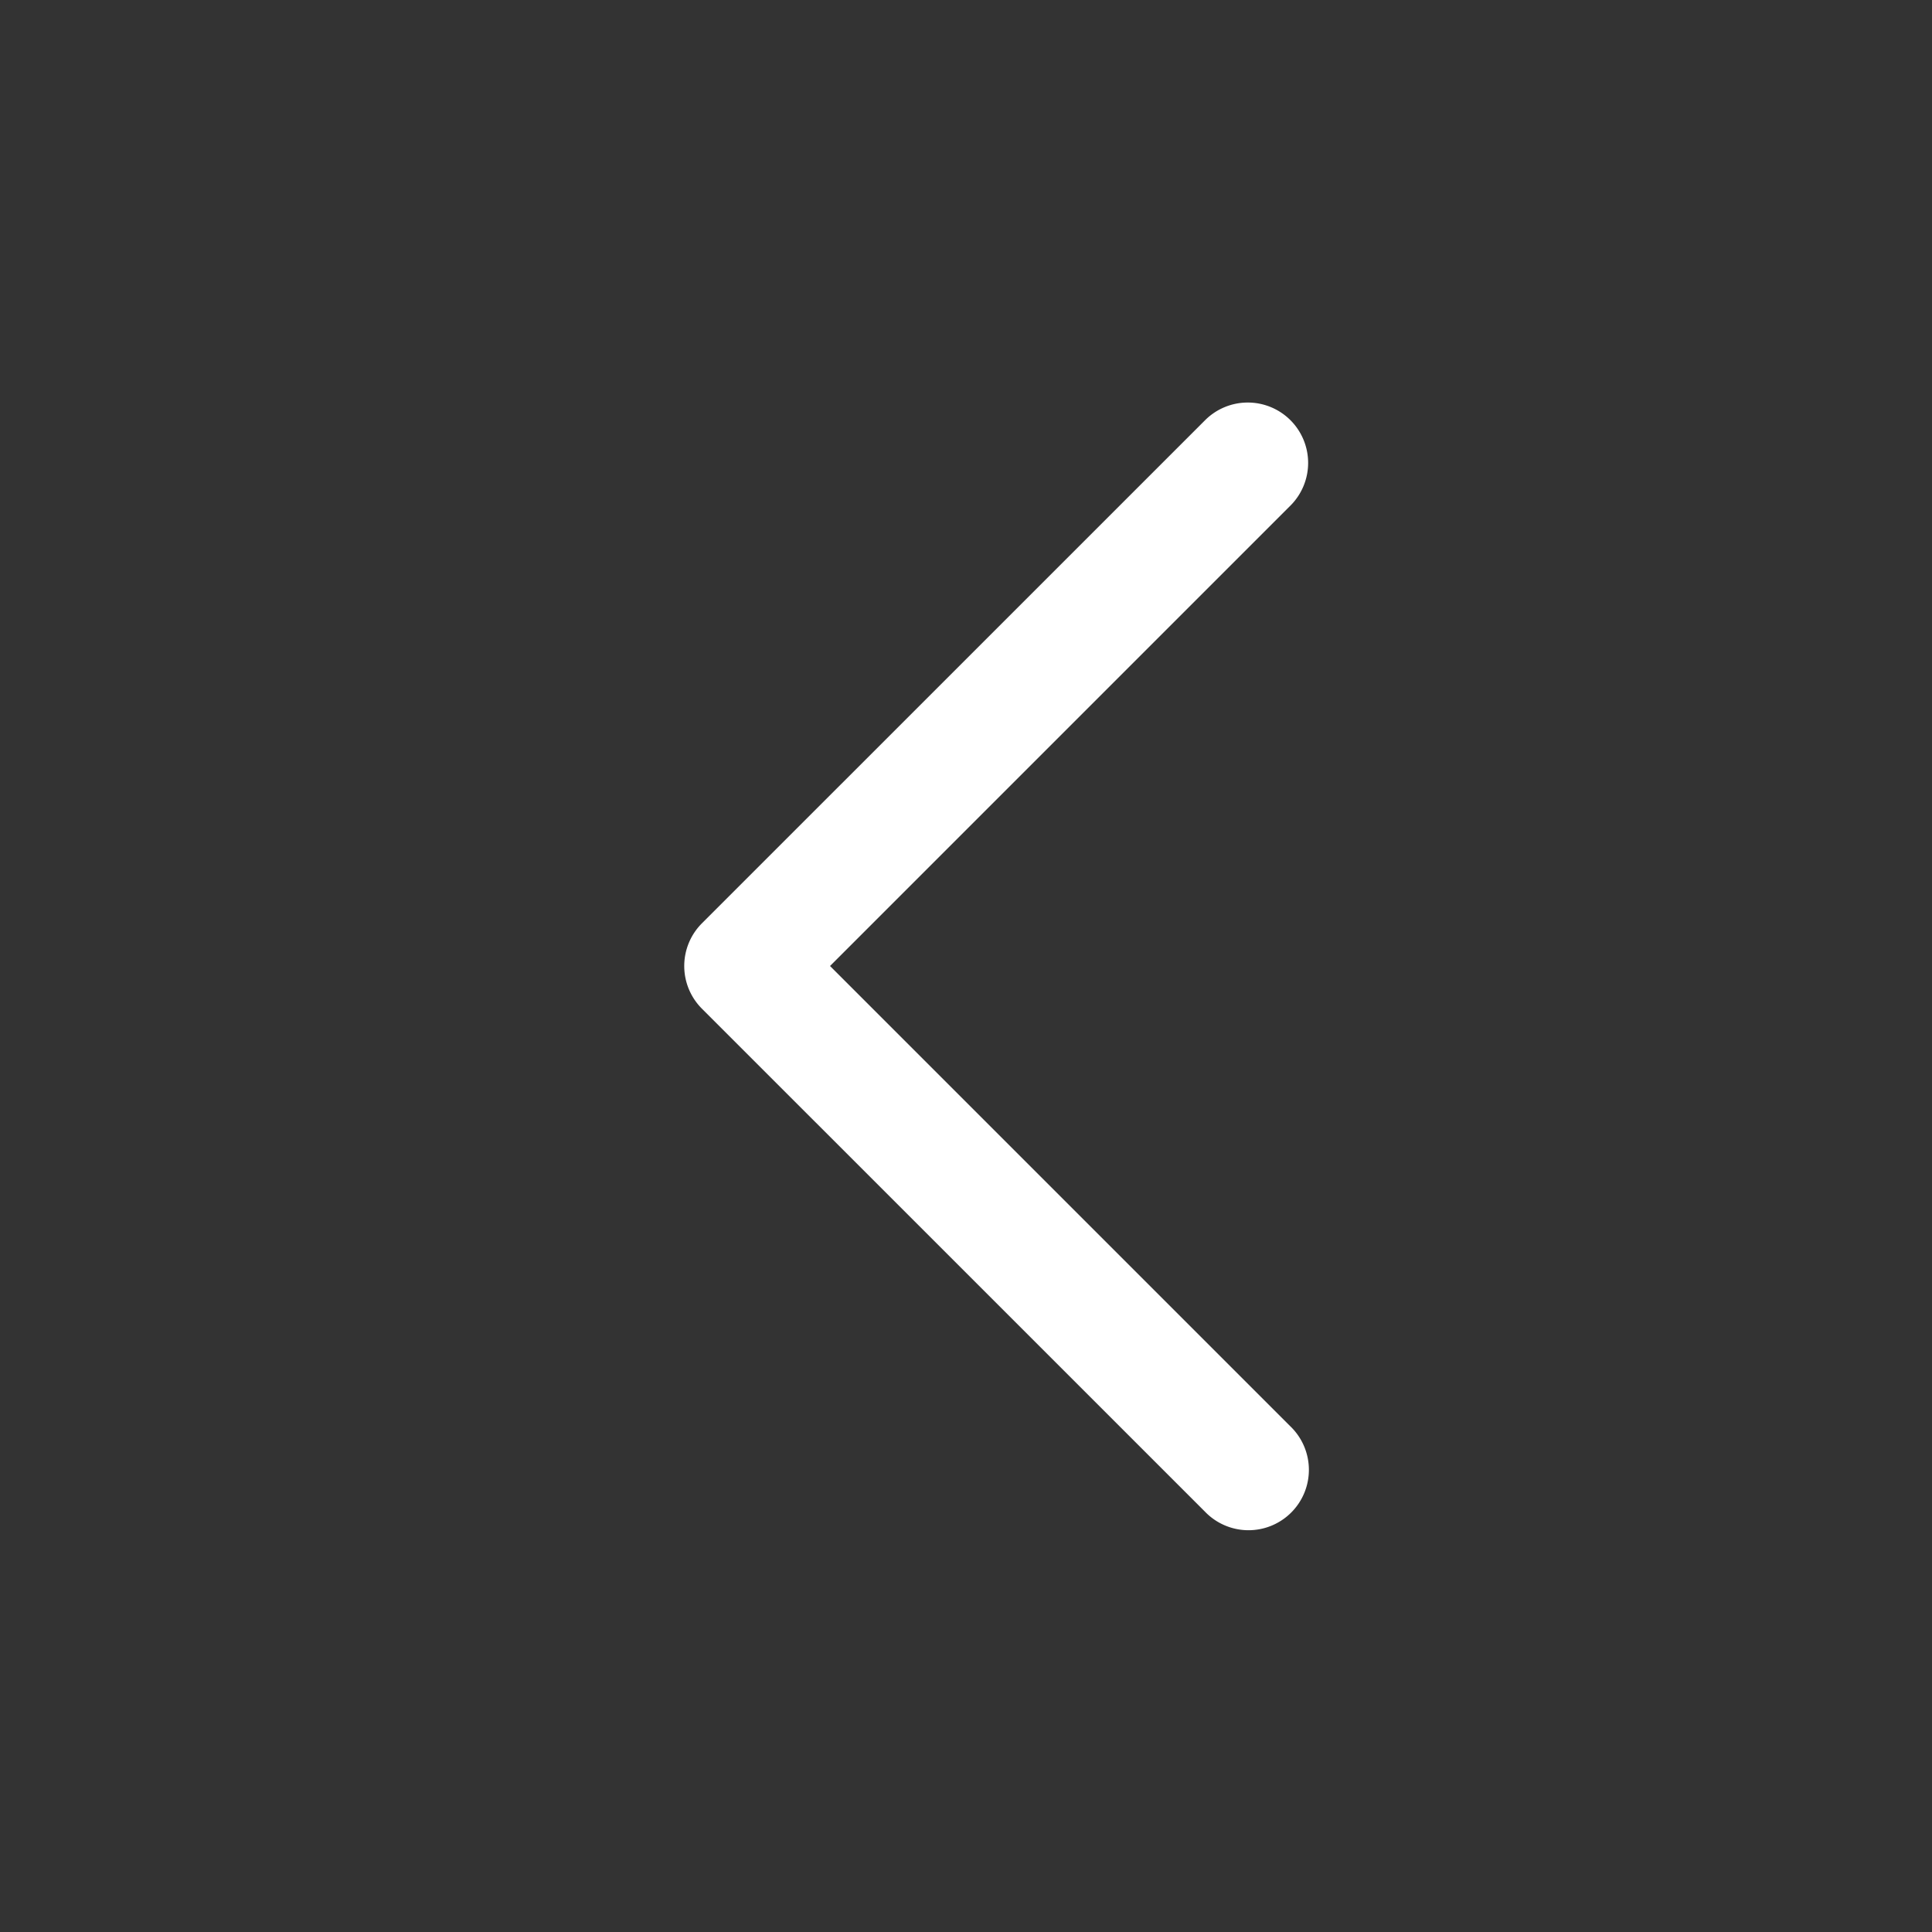 <svg width="32" height="32" viewBox="0 0 32 32" fill="none" xmlns="http://www.w3.org/2000/svg">
    <rect x="0" y="0" width="32" height="32" fill="#333333" stroke="none"/>
    <path fill-rule="evenodd" clip-rule="evenodd" d="M21.374 6.96a1 1 0 0 0-1.414 0l-8.334 8.333a1 1 0 0 0 0 1.414l8.334 8.333a1 1 0 1 0 1.414-1.414L13.748 16l7.626-7.626a1 1 0 0 0 0-1.414z" fill="#fff"/>
</svg>
